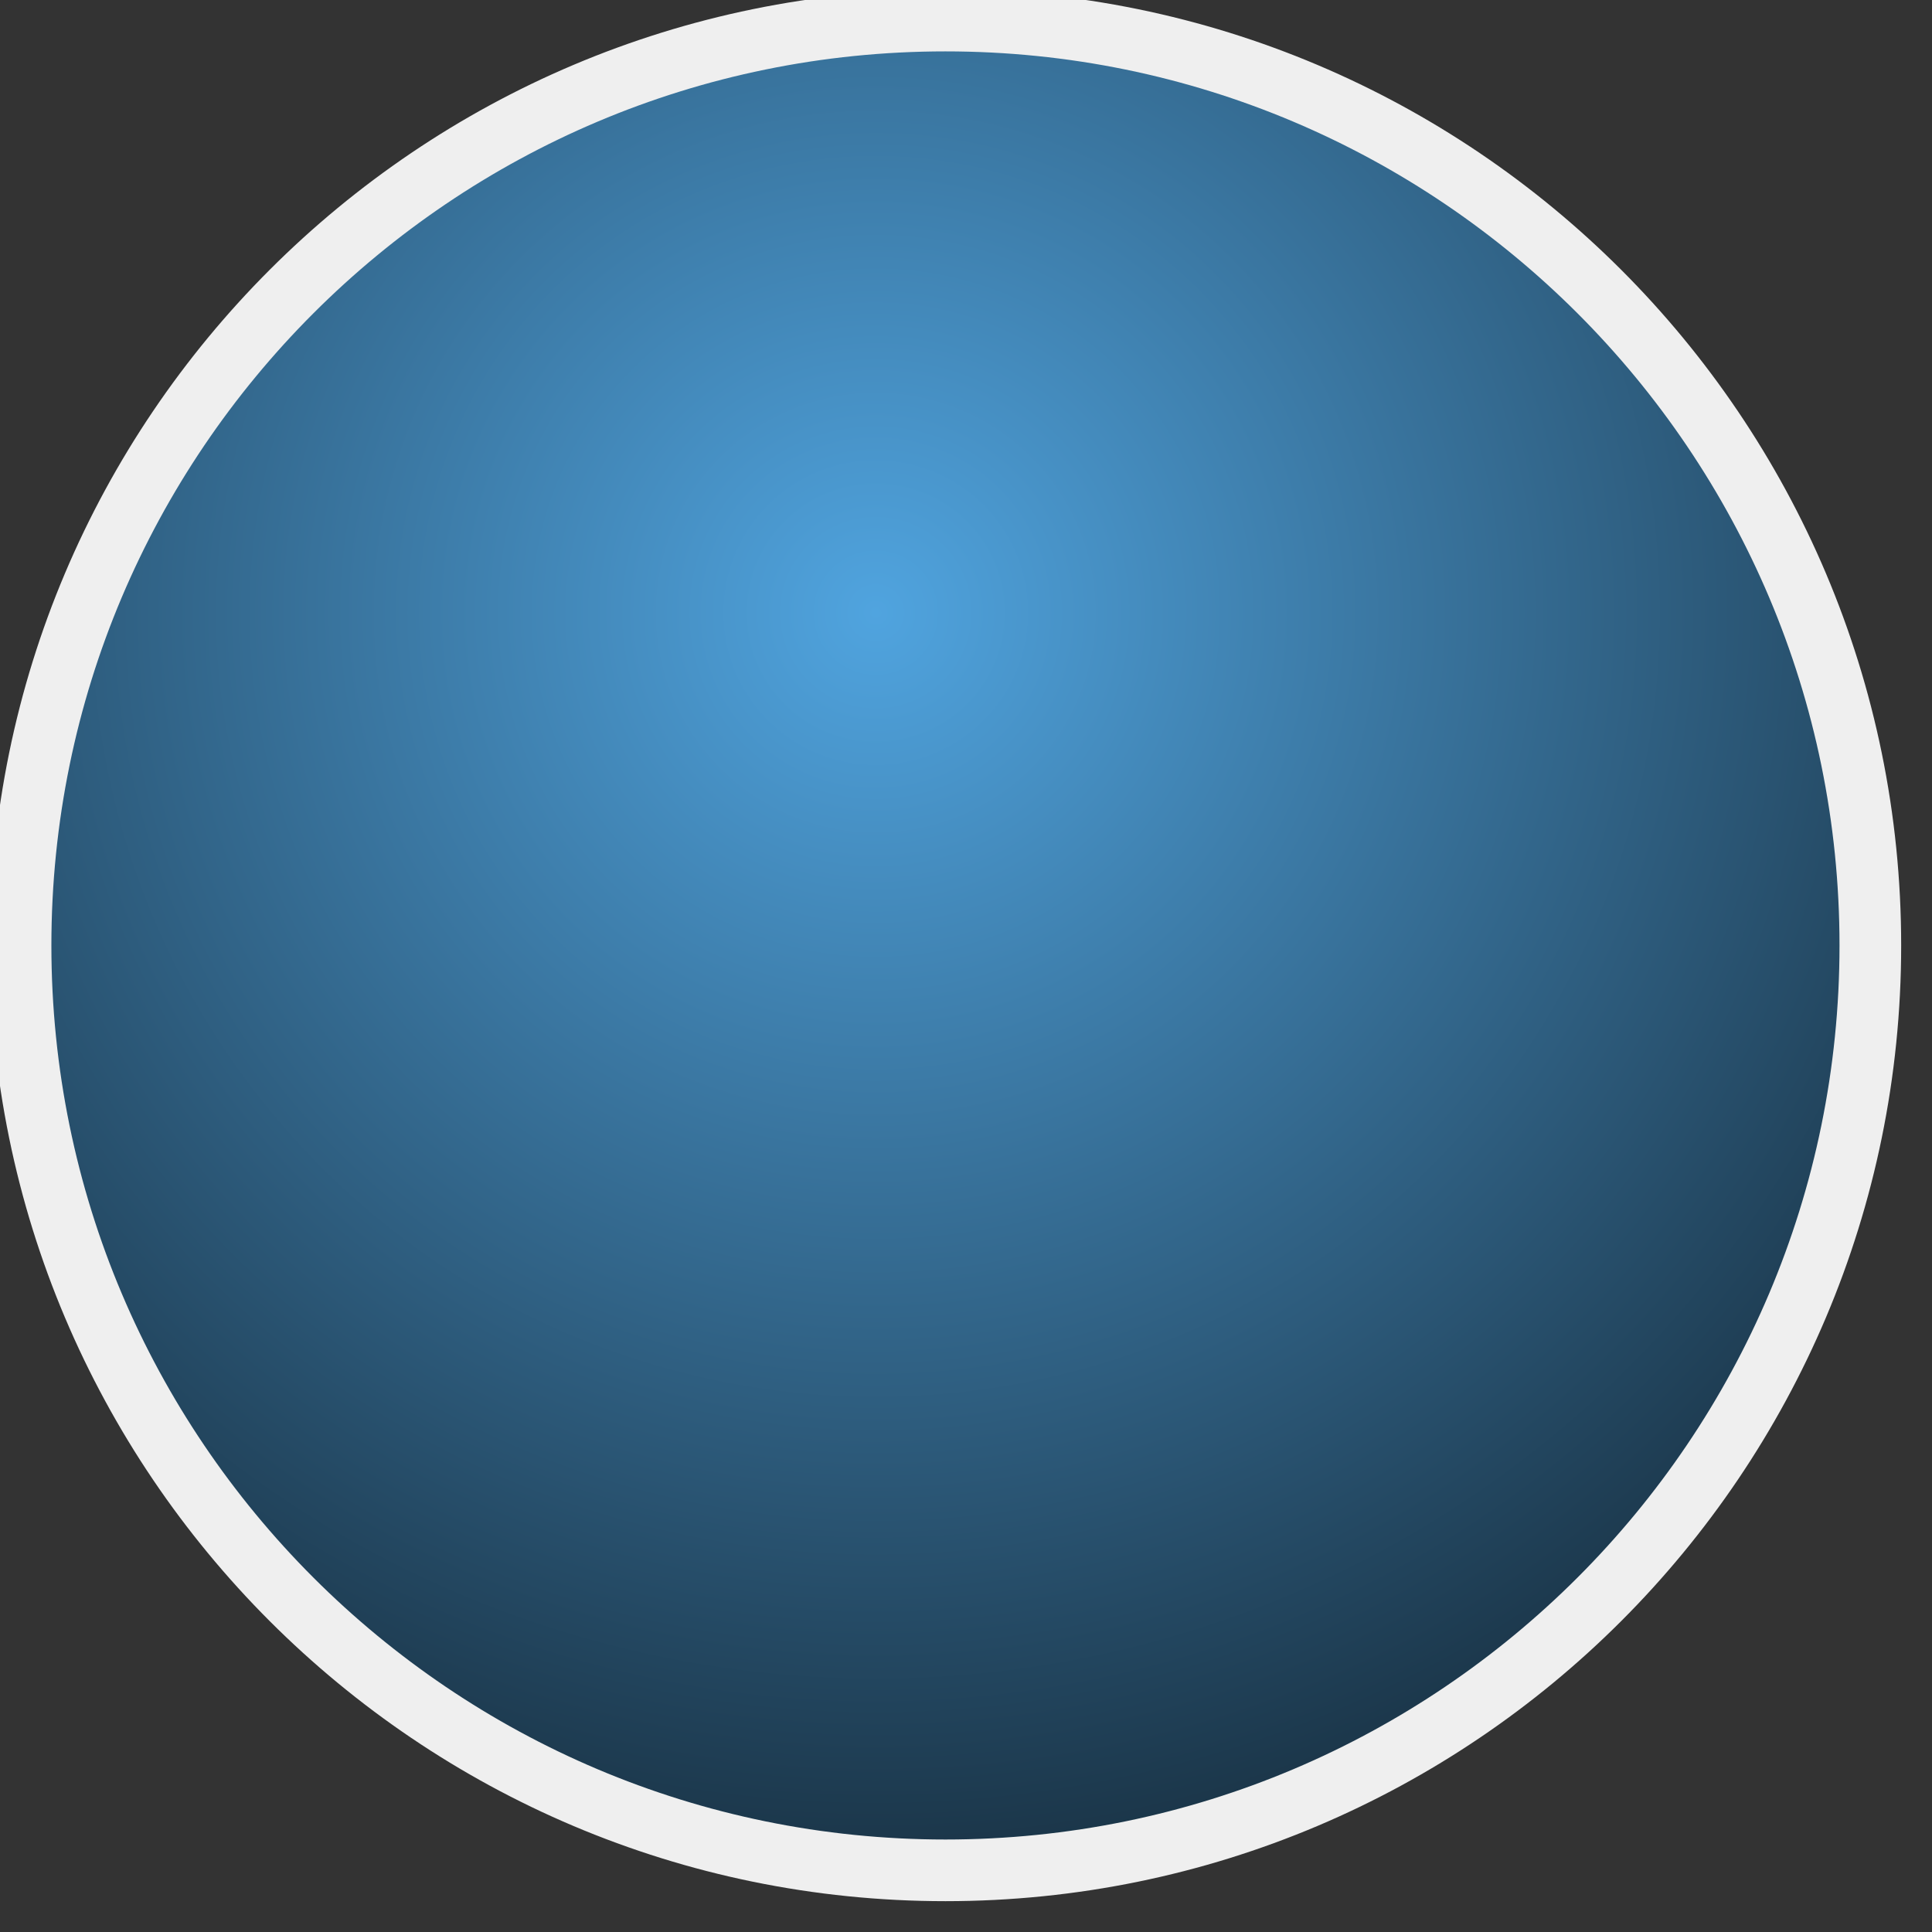 <?xml version="1.0" encoding="UTF-8" standalone="no"?>
<!DOCTYPE svg PUBLIC "-//W3C//DTD SVG 1.1//EN" "http://www.w3.org/Graphics/SVG/1.1/DTD/svg11.dtd">
<svg version="1.1" xmlns="http://www.w3.org/2000/svg" xmlns:xlink="http://www.w3.org/1999/xlink" preserveAspectRatio="xMidYMid meet" viewBox="-1 -1 94 94" width="90" height="90"><rect x="-1" y="-1" width="94" height="94" fill="#333333" stroke="none"/><defs><path d="M90 45C90 69.84 69.84 90 45 90C20.16 90 0 69.84 0 45C0 20.16 20.16 0 45 0C69.84 0 90 20.16 90 45Z" id="aNvJAP1fh"></path><radialGradient id="gradientbXshQdH2k" gradientUnits="userSpaceOnUse" cx="41.61" cy="28.81" dx="41.61" dy="118.81" r="90"><stop style="stop-color: #50a4df;stop-opacity: 1" offset="0%"></stop><stop style="stop-color: #010000;stop-opacity: 1" offset="100%"></stop></radialGradient></defs><g><g><use xlink:href="#aNvJAP1fh" opacity="1" fill="url(#gradientbXshQdH2k)"></use><g><use xlink:href="#aNvJAP1fh" opacity="1" fill-opacity="0" stroke="#efefef" stroke-width="3" stroke-opacity="1"></use></g></g></g></svg>